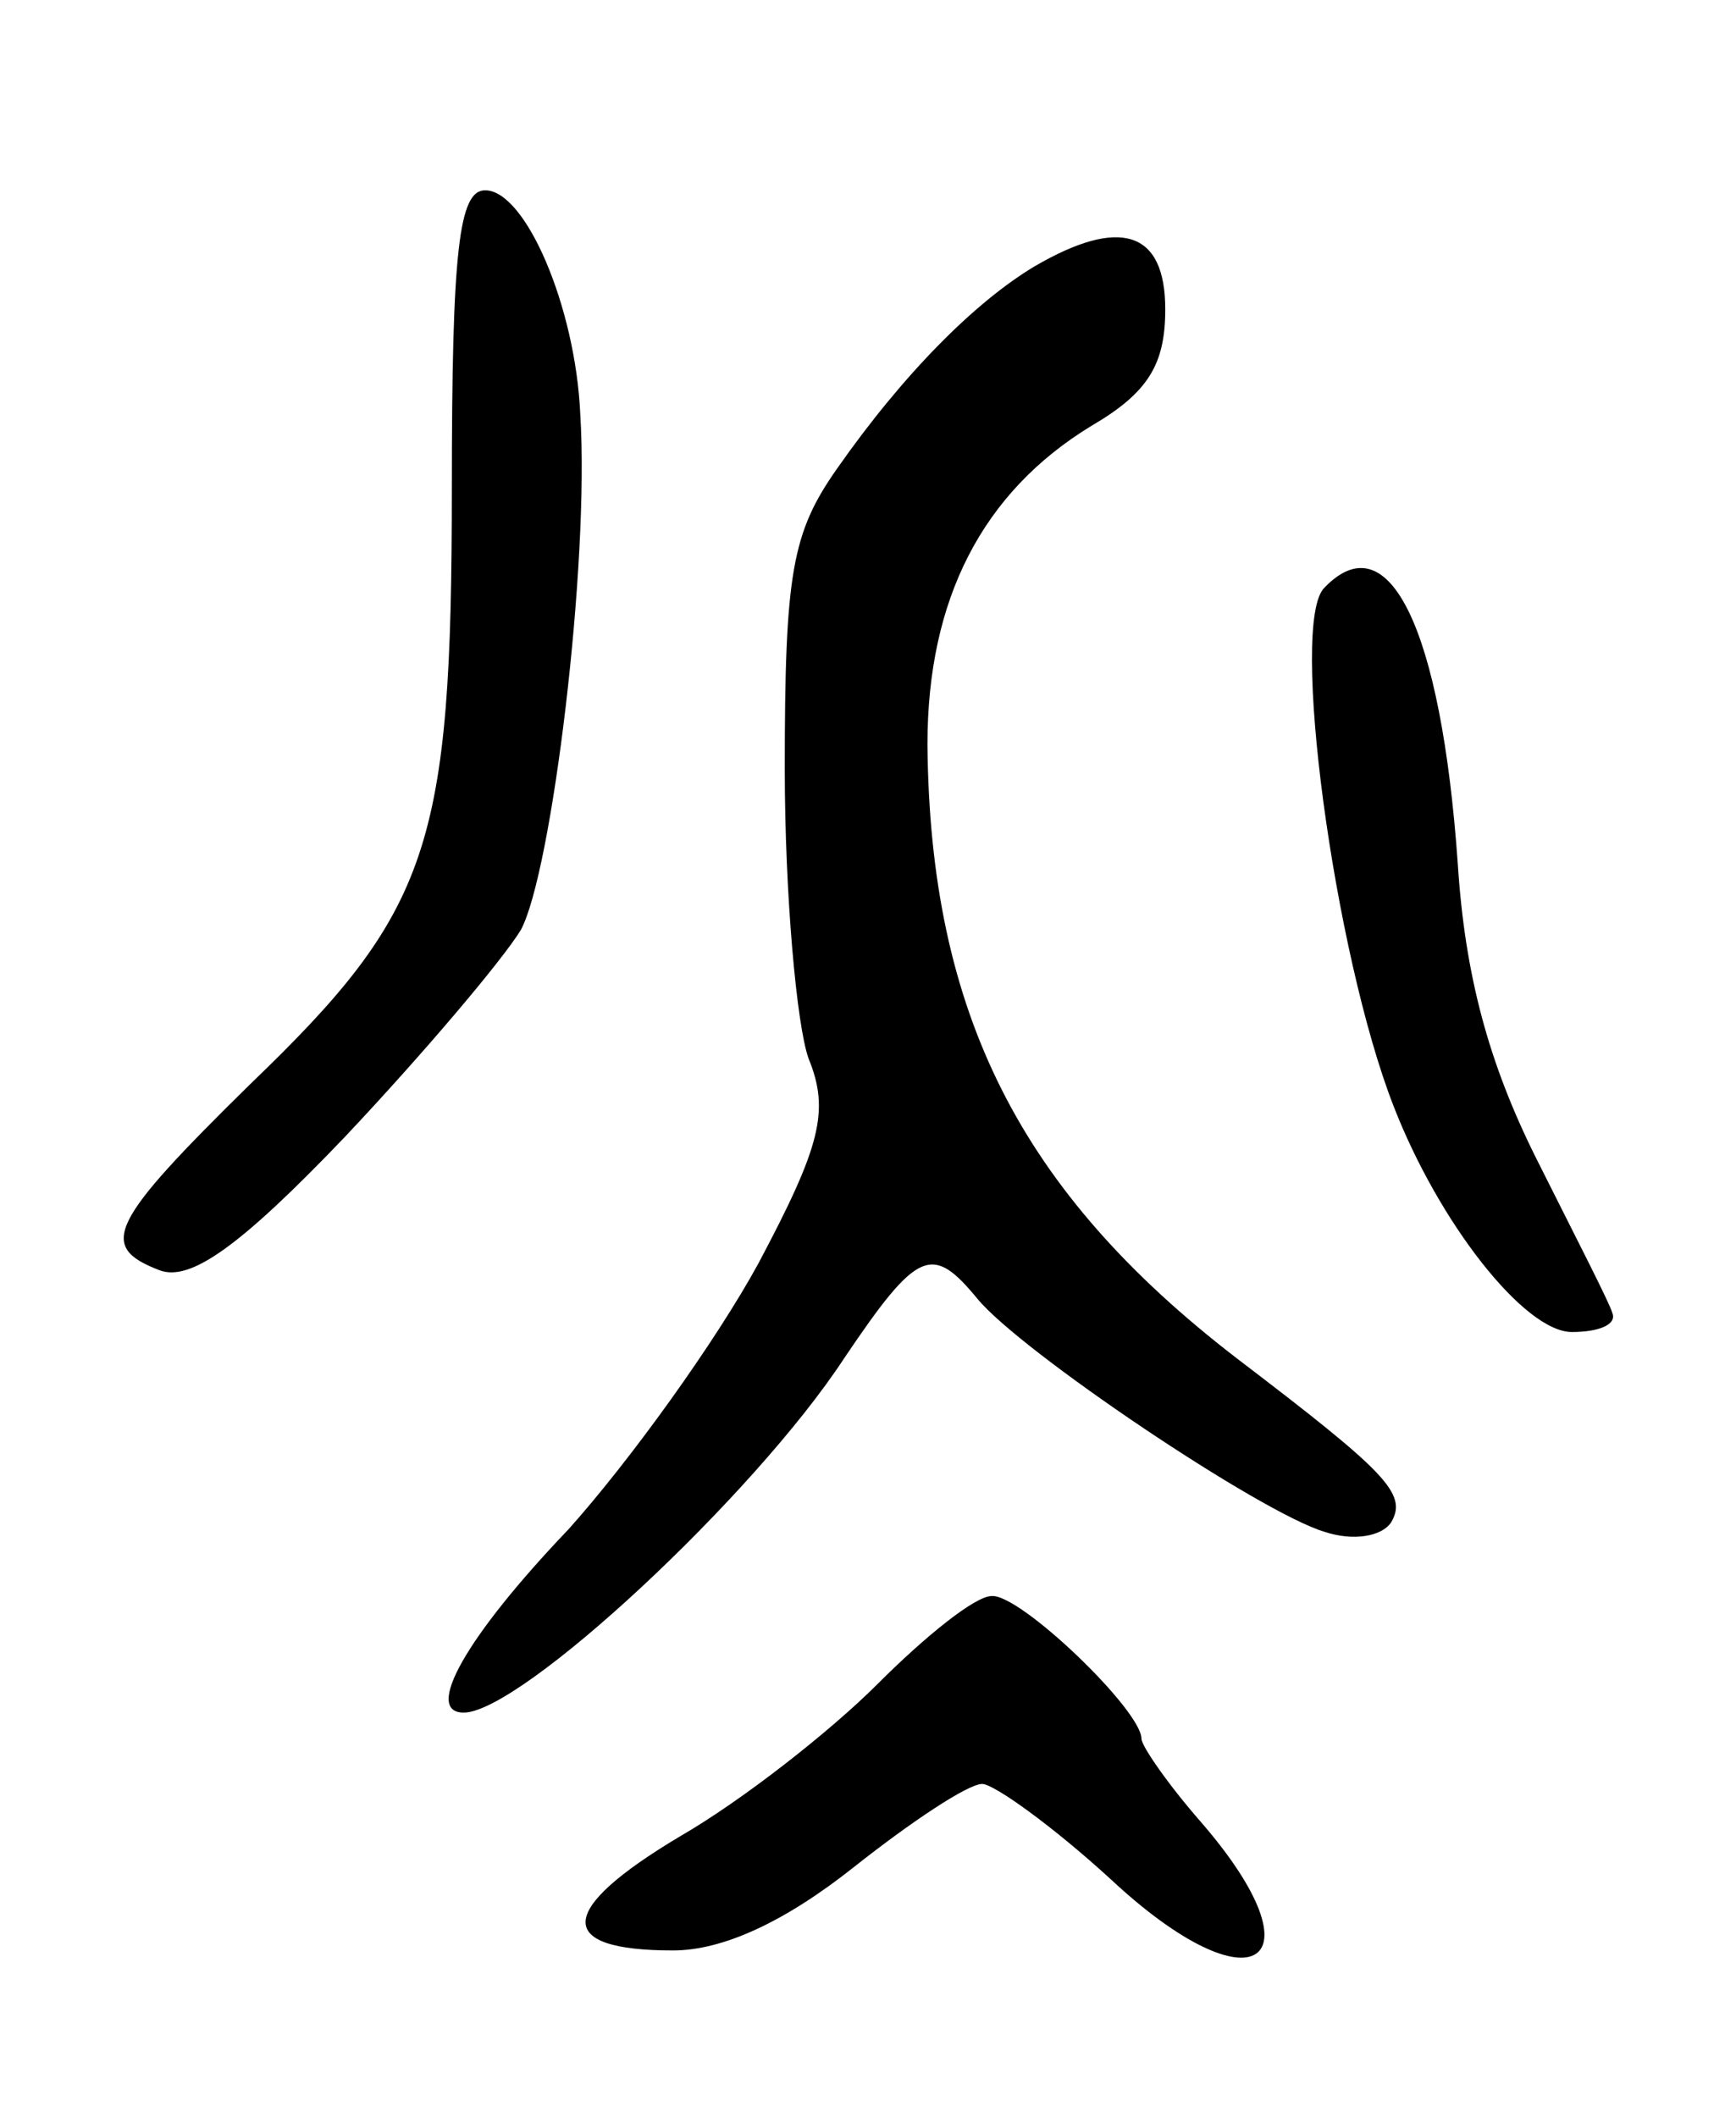 <svg version="1.0" xmlns="http://www.w3.org/2000/svg"
 width="73pt" height="89pt" viewBox="0 0 73 89"
 preserveAspectRatio="xMidYMid meet">
<g transform="translate(0,89) scale(0.1,-0.1)"
fill="#000000" stroke="none">
<path d="M190 685 c0 -151 -9 -178 -85 -251 -59 -58 -64 -68 -38 -78 13 -5 34
10 78 56 33 35 66 74 74 87 13 24 29 154 25 217 -2 45 -23 94 -40 94 -11 0
-14 -25 -14 -125z"/>
<path d="M435 778 c-25 -15 -55 -45 -83 -85 -19 -27 -22 -44 -22 -126 0 -53 5
-108 10 -122 9 -22 5 -37 -21 -86 -18 -33 -54 -83 -80 -112 -43 -45 -61 -77
-44 -77 24 0 122 91 160 149 31 46 37 48 56 25 18 -22 119 -90 146 -98 12 -4
24 -2 28 4 7 12 -2 21 -65 69 -91 70 -129 145 -130 258 0 61 23 106 69 134 24
14 31 26 31 49 0 33 -19 39 -55 18z"/>
<path d="M557 643 c-15 -14 4 -154 29 -218 19 -49 55 -95 75 -95 11 0 19 3 17
8 -1 4 -16 33 -32 65 -20 40 -30 77 -33 124 -7 99 -29 144 -56 116z"/>
<path d="M369 182 c-20 -20 -57 -49 -83 -64 -52 -31 -53 -48 -3 -48 21 0 47
12 76 35 24 19 48 35 54 35 5 0 30 -18 54 -40 60 -56 90 -36 38 24 -14 16 -25
32 -25 35 0 12 -51 61 -63 60 -7 0 -28 -17 -48 -37z"/>
</g>
</svg>
